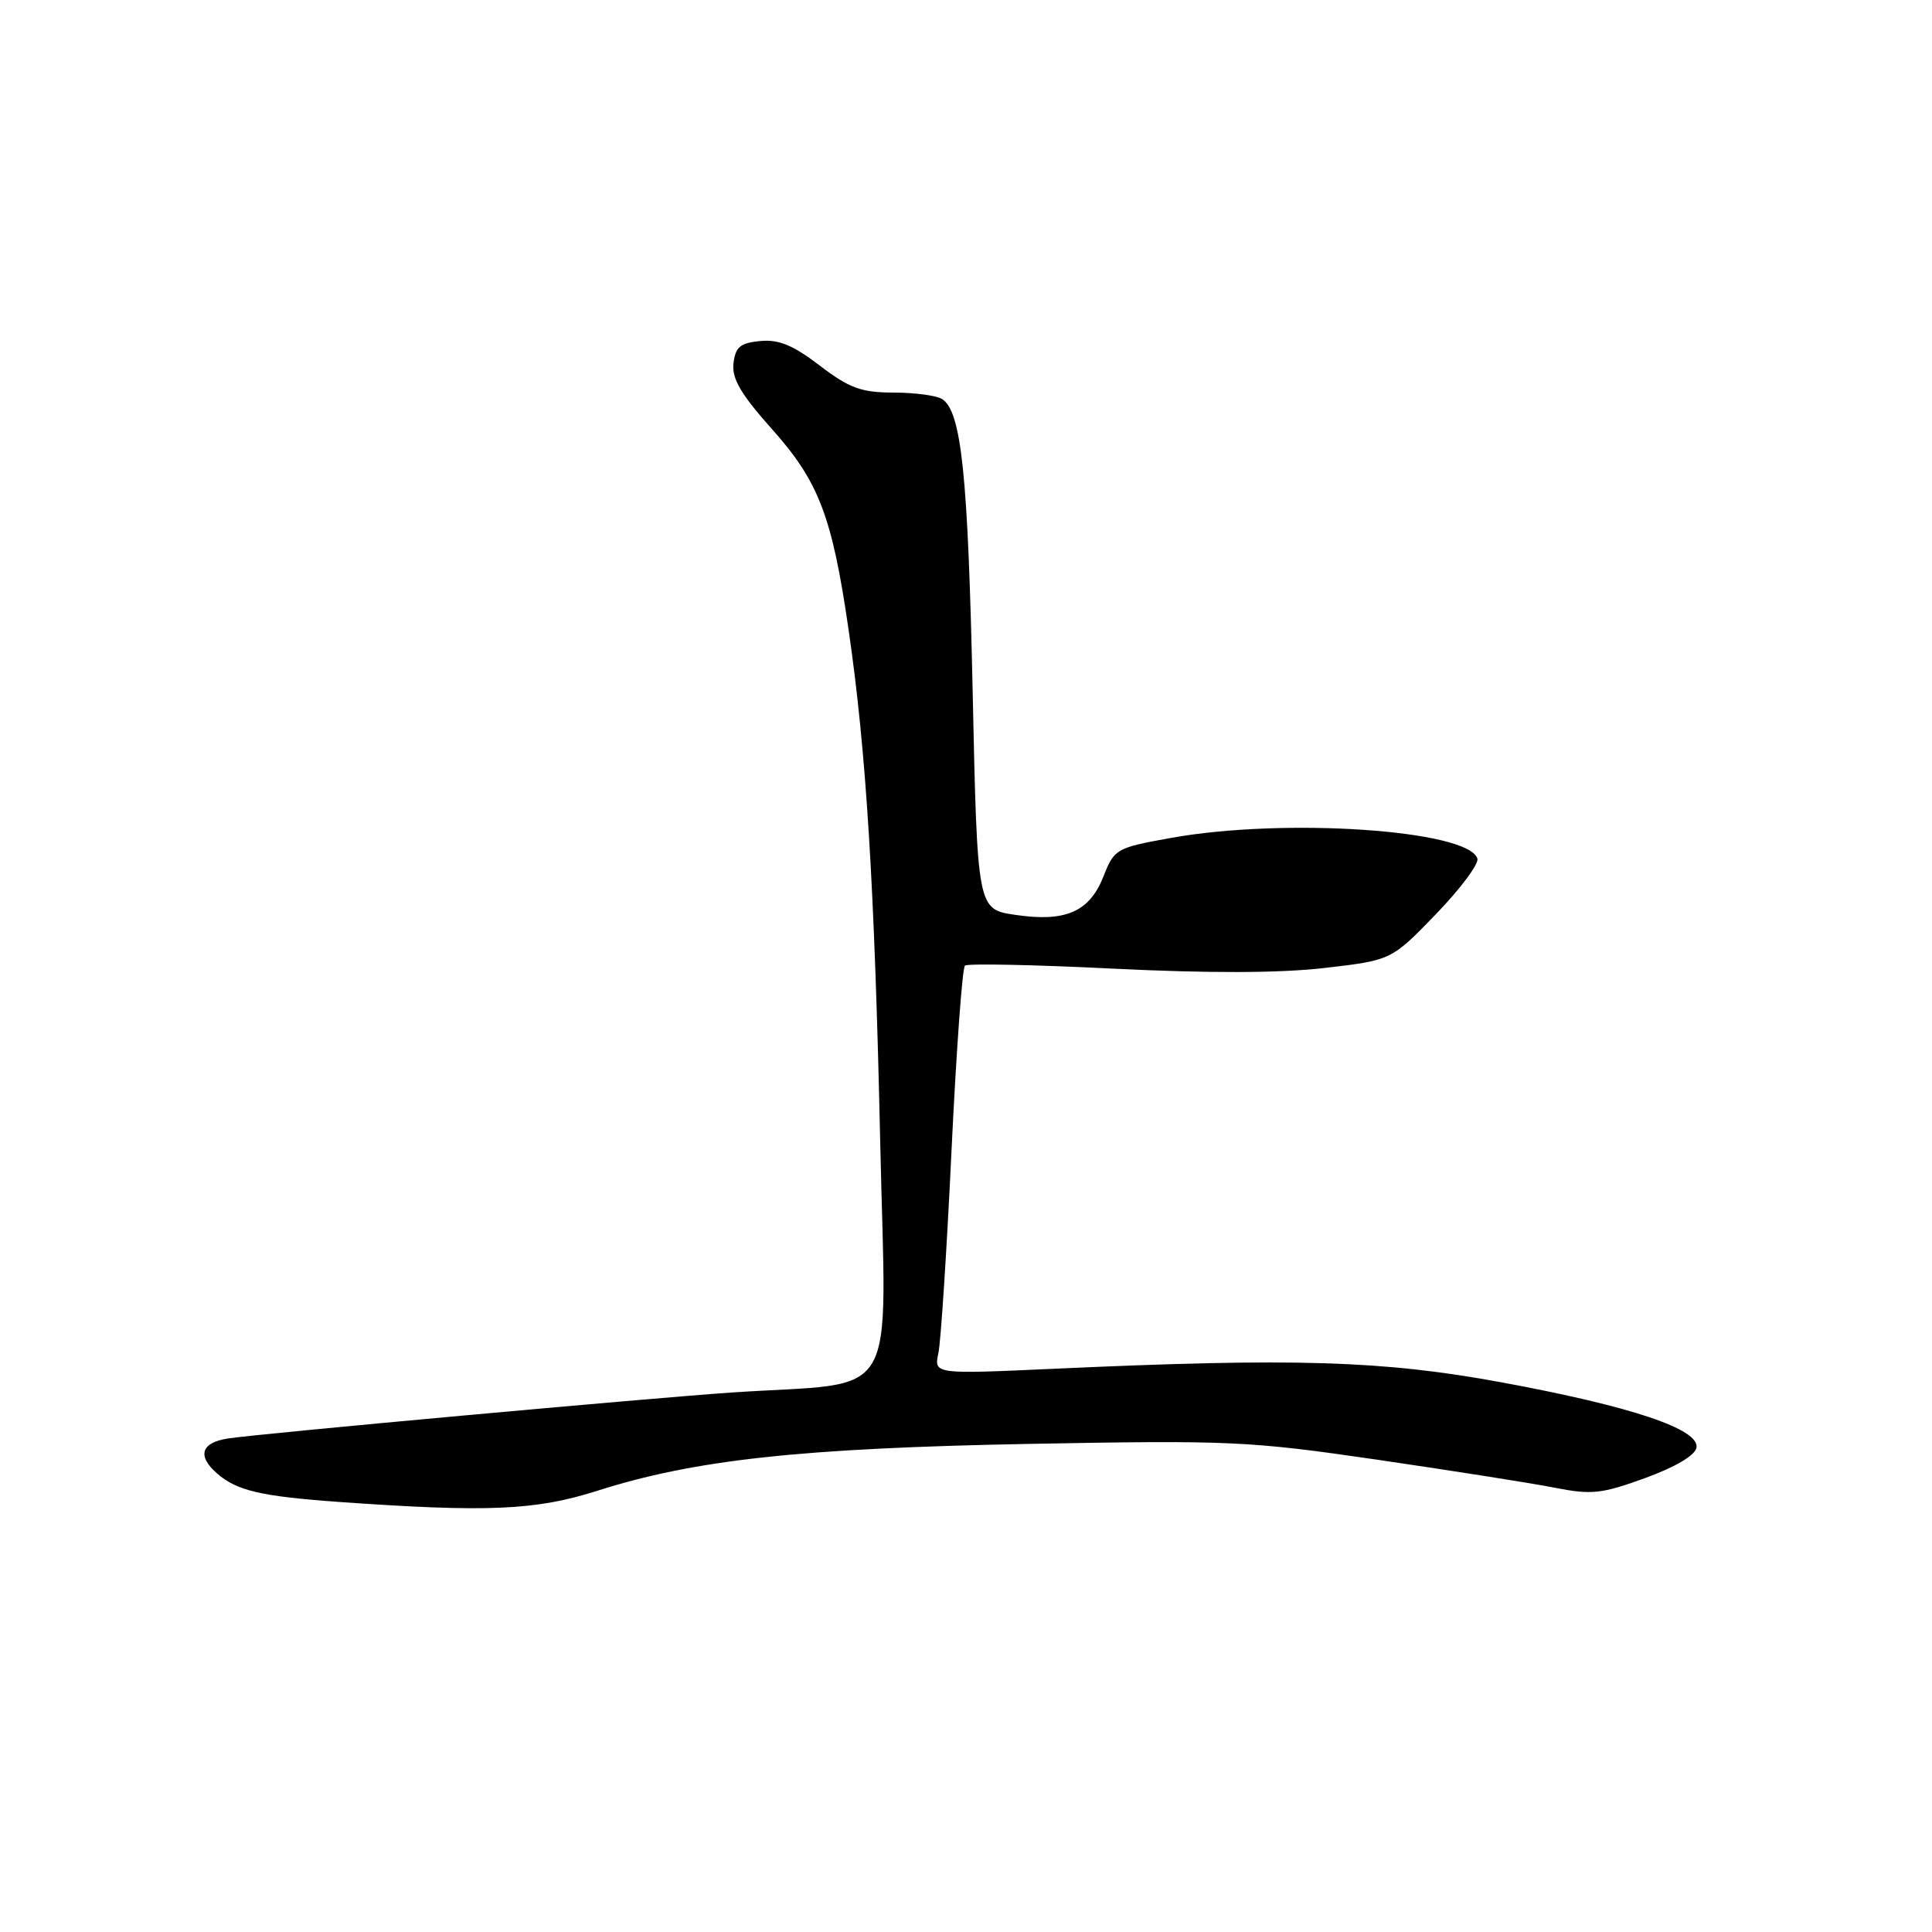 <?xml version="1.0" encoding="UTF-8" standalone="no"?>
<!DOCTYPE svg PUBLIC "-//W3C//DTD SVG 1.1//EN" "http://www.w3.org/Graphics/SVG/1.1/DTD/svg11.dtd" >
<svg xmlns="http://www.w3.org/2000/svg" xmlns:xlink="http://www.w3.org/1999/xlink" version="1.1" viewBox="0 0 256 256">
 <g >
 <path fill="currentColor"
d=" M 79.10 197.55 C 92.03 193.42 106.12 191.89 136.50 191.32 C 163.00 190.83 165.47 190.94 182.50 193.42 C 192.40 194.87 202.97 196.53 206.00 197.13 C 210.90 198.09 212.21 197.95 217.99 195.85 C 221.95 194.41 224.60 192.85 224.79 191.84 C 225.26 189.39 216.22 186.36 199.03 183.18 C 183.24 180.27 171.57 179.91 139.62 181.37 C 123.75 182.09 123.75 182.09 124.34 179.30 C 124.67 177.76 125.45 165.70 126.08 152.50 C 126.71 139.30 127.51 128.25 127.86 127.95 C 128.21 127.65 137.05 127.83 147.50 128.35 C 160.11 128.97 169.50 128.95 175.43 128.27 C 184.36 127.24 184.36 127.24 190.27 121.13 C 193.51 117.77 195.99 114.45 195.76 113.76 C 194.51 109.95 170.10 108.32 155.10 111.04 C 147.90 112.34 147.65 112.48 146.22 116.12 C 144.37 120.83 141.18 122.22 134.50 121.22 C 129.50 120.48 129.50 120.48 128.88 91.49 C 128.26 62.79 127.39 54.50 124.82 52.87 C 124.10 52.41 121.20 52.02 118.39 52.02 C 114.09 52.00 112.55 51.44 108.62 48.44 C 105.08 45.73 103.18 44.95 100.73 45.19 C 98.08 45.44 97.45 45.97 97.19 48.15 C 96.96 50.17 98.16 52.23 102.29 56.86 C 108.51 63.82 110.27 68.44 112.45 83.50 C 114.79 99.58 115.89 117.54 116.63 151.21 C 117.40 186.71 119.59 183.00 97.00 184.51 C 86.34 185.23 34.63 189.94 30.25 190.60 C 26.65 191.14 26.08 192.89 28.75 195.23 C 31.38 197.53 34.55 198.27 45.00 199.02 C 64.59 200.41 71.00 200.13 79.10 197.55 Z "/>
</g>
</svg>